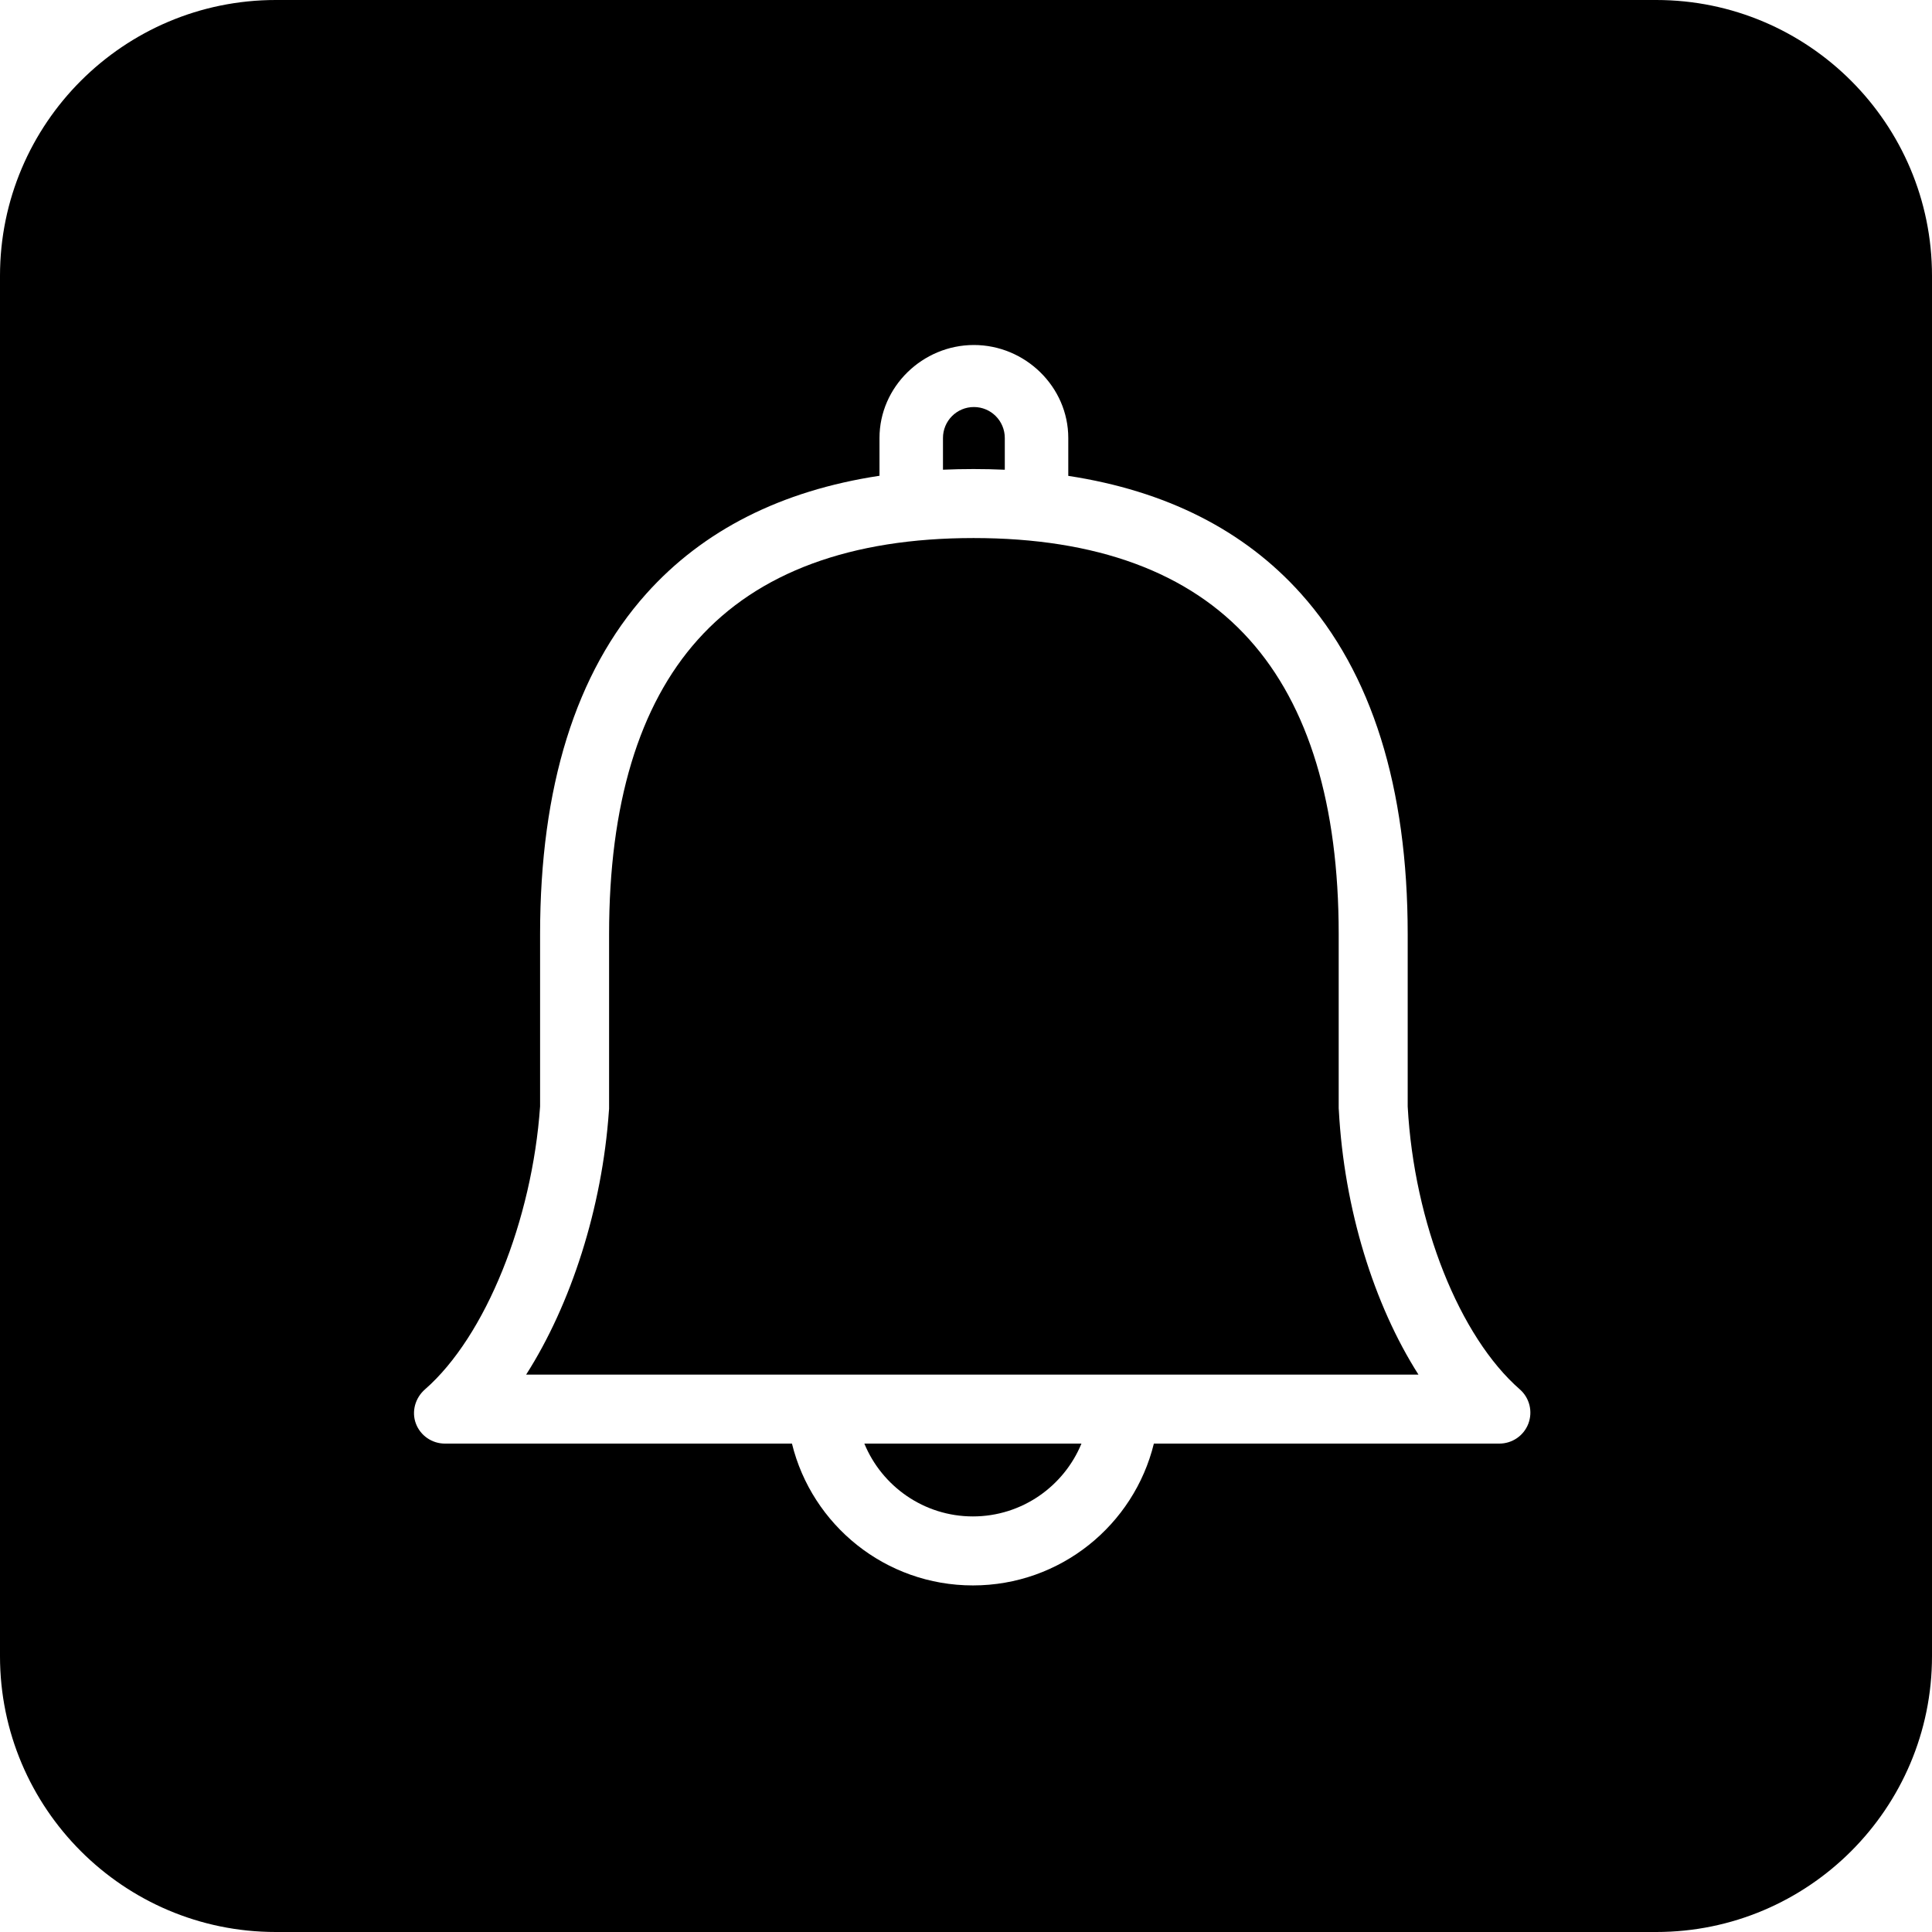 <?xml version="1.0" standalone="no"?><!DOCTYPE svg PUBLIC "-//W3C//DTD SVG 1.1//EN" "http://www.w3.org/Graphics/SVG/1.1/DTD/svg11.dtd"><svg t="1601222490060" class="icon" viewBox="0 0 1024 1024" version="1.1" xmlns="http://www.w3.org/2000/svg" p-id="1193" xmlns:xlink="http://www.w3.org/1999/xlink" width="200" height="200"><defs><style type="text/css"></style></defs><path d="M419.753 765.136C430.325 808.284 469.26 840.305 515.663 840.305 562.067 840.305 601.002 808.284 611.574 765.136L794.674 765.136C801.513 765.136 807.657 760.931 810.071 754.531 812.484 748.094 810.692 740.926 805.536 736.391 773.645 708.56 749.472 648.364 746.107 586.448L746.107 495.13C746.107 417.306 727.09 356.56 689.531 314.65 659.44 281.053 618.079 260.144 566.209 252.22L566.209 232.155C566.209 204.983 543.351 182.857 516.179 182.857 489.006 182.857 466.149 204.983 466.149 232.155L466.149 252.167C414.148 260.051 372.736 280.978 342.578 314.65 305.056 356.56 286.258 417.306 286.258 495.13L286.258 586.448C282.052 646.682 257.44 708.268 225.257 736.391 220.1 740.89 218.016 748.094 220.429 754.531 222.843 760.931 228.987 765.136 235.826 765.136L419.753 765.136ZM573.191 765.136C563.887 787.765 541.602 803.734 515.663 803.734 489.72 803.734 467.436 787.764 458.125 765.136L573.191 765.136ZM499.795 248.951 499.795 232.155C499.795 223.086 507.109 215.735 516.179 215.735 525.249 215.735 532.563 223.086 532.563 232.155L532.563 248.967C527.138 248.723 521.617 248.602 516 248.602 510.506 248.602 505.104 248.718 499.795 248.951ZM0 146.17C0 65.443 65.614 0 146.17 0L877.83 0C958.557 0 1024 65.614 1024 146.17L1024 877.83C1024 958.557 958.386 1024 877.83 1024L146.17 1024C65.443 1024 0 958.386 0 877.83L0 146.17ZM516 285.173C581.06 285.173 630.285 303.312 662.285 339.079 693.664 374.078 709.536 426.595 709.536 495.13L709.536 586.448 709.536 587.472 709.609 588.46C712.425 640.757 728.151 691.445 751.812 728.565L278.871 728.565C302.605 691.408 319.136 640.282 322.72 589.008L322.829 587.728 322.829 586.448 322.829 495.13C322.829 426.412 338.628 373.895 369.824 339.079 401.824 303.312 451.012 285.173 516 285.173Z" p-id="1194"></path></svg>